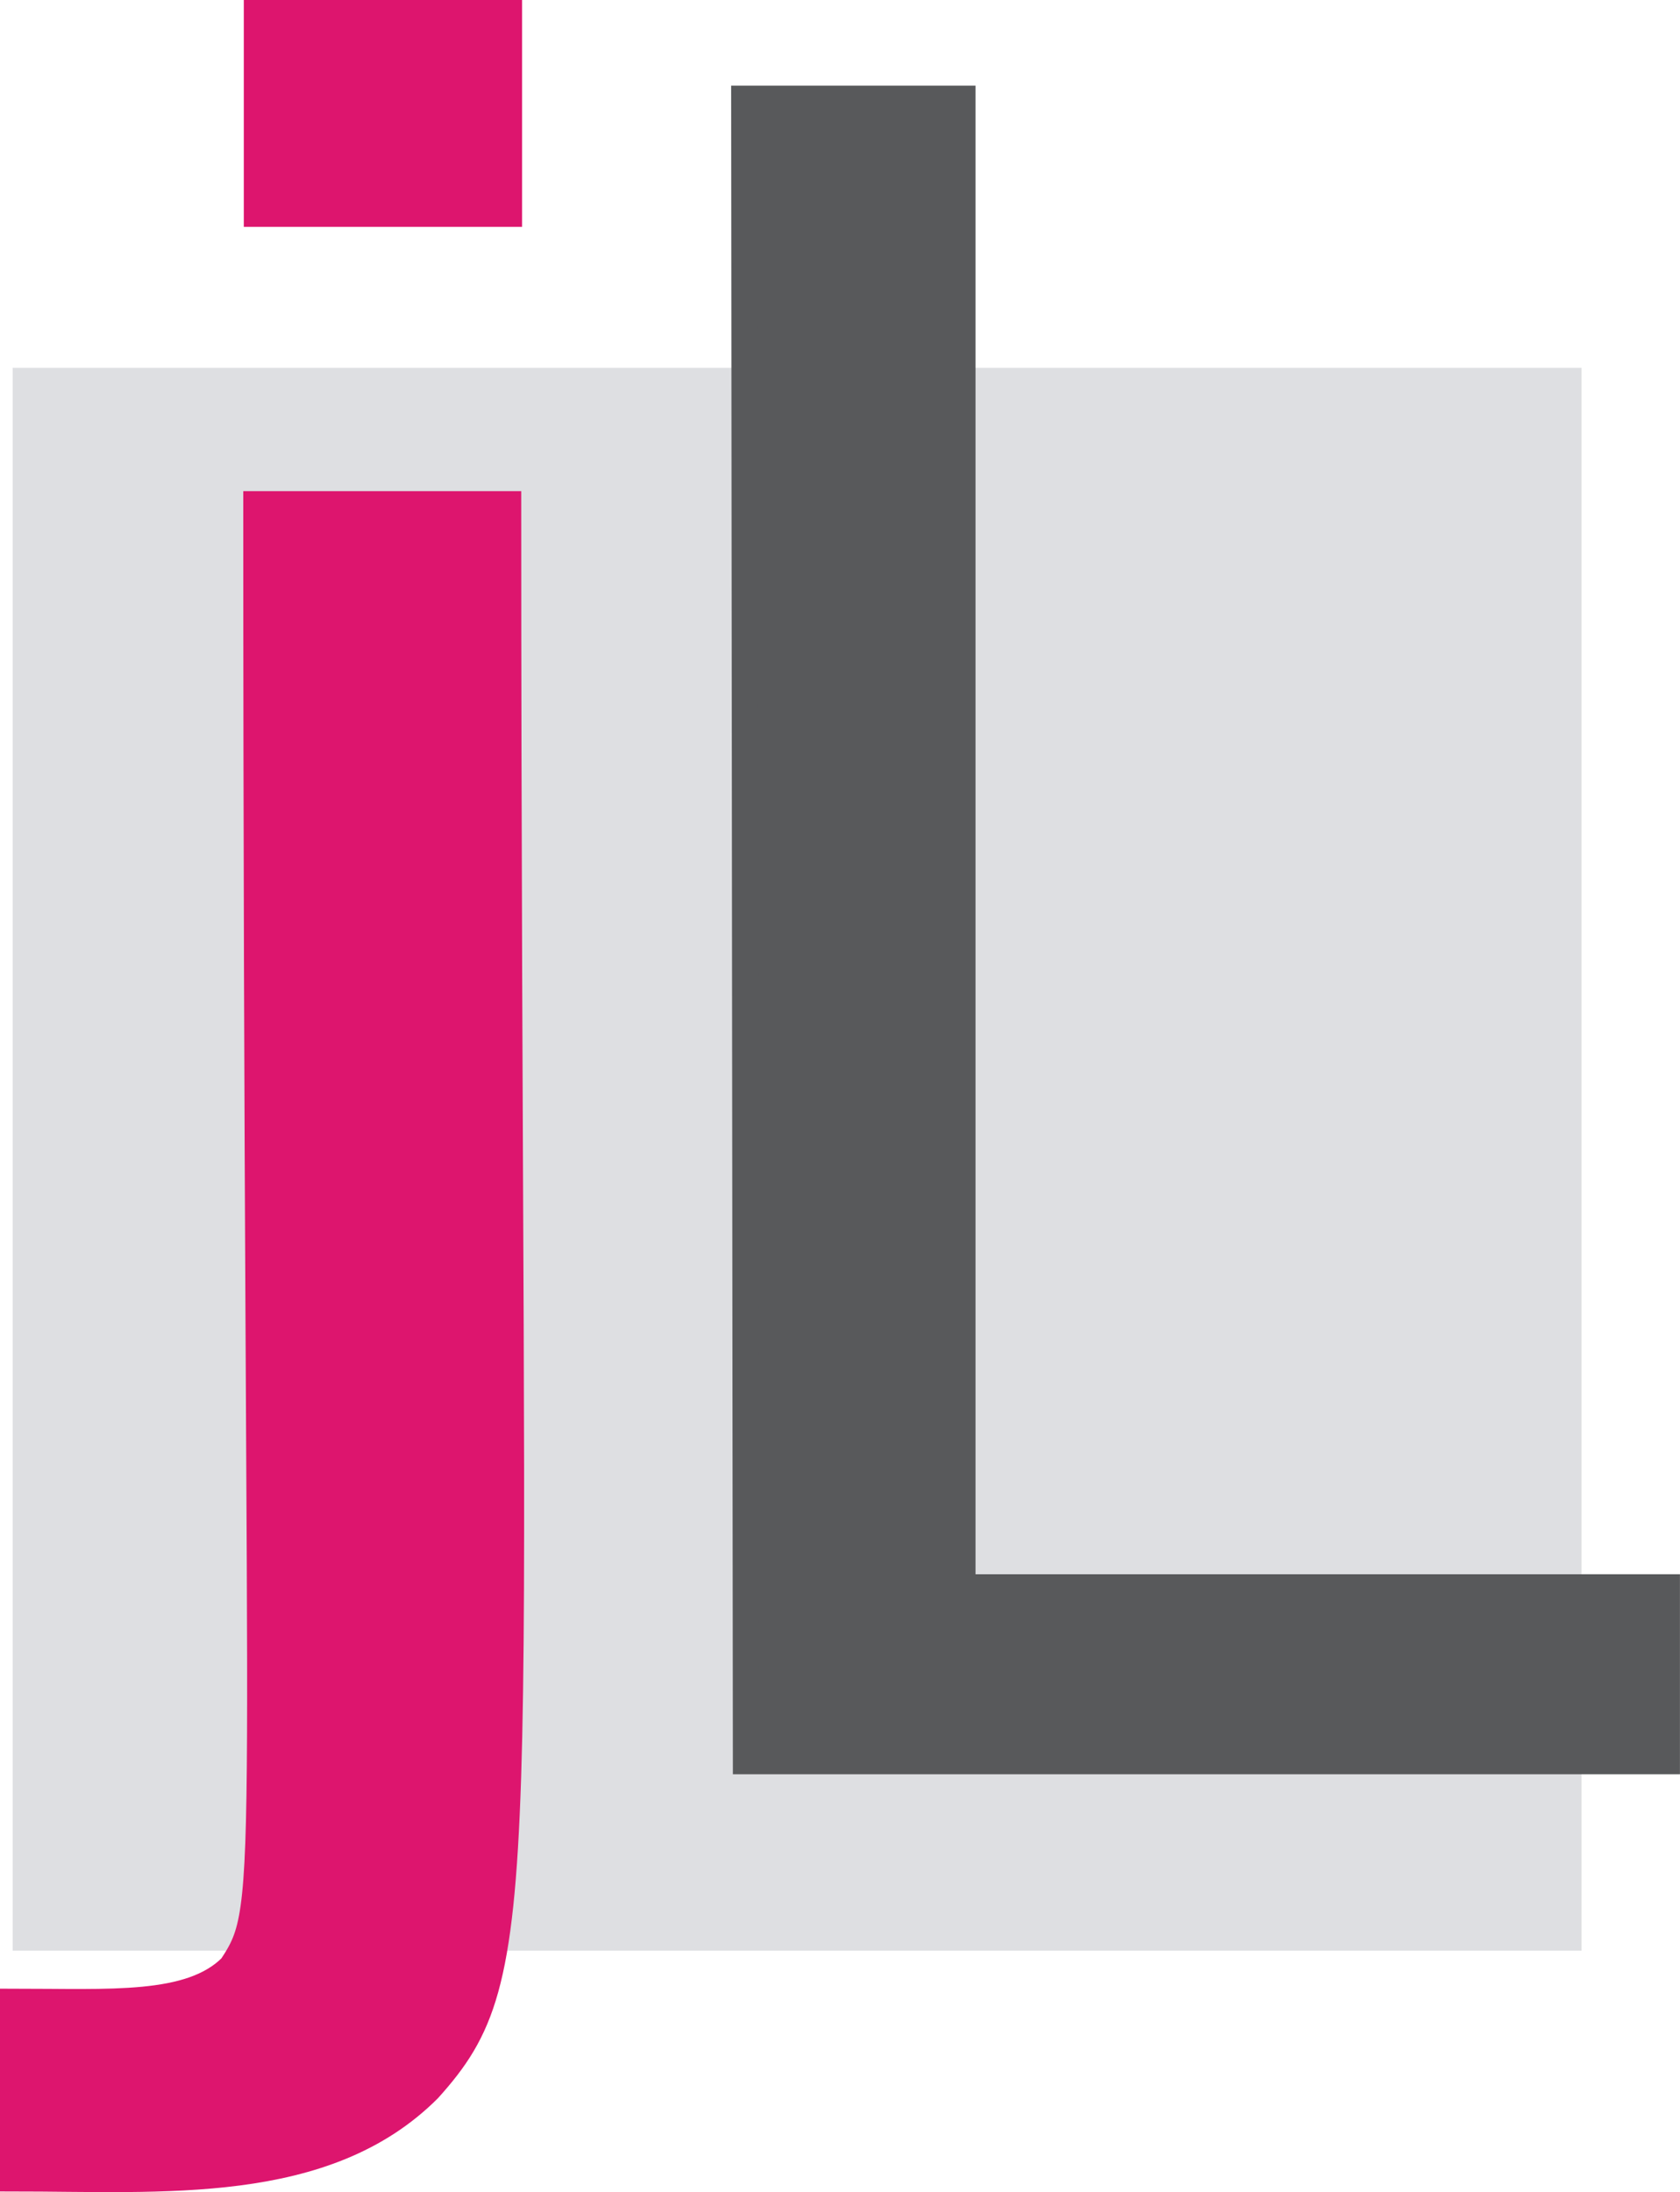<?xml version="1.0" encoding="UTF-8" standalone="no"?>
<svg
   xmlns:dc="http://purl.org/dc/elements/1.1/"
   xmlns:cc="http://creativecommons.org/ns#"
   xmlns:rdf="http://www.w3.org/1999/02/22-rdf-syntax-ns#"
   xmlns:svg="http://www.w3.org/2000/svg"
   xmlns="http://www.w3.org/2000/svg"
   xmlns:sodipodi="http://sodipodi.sourceforge.net/DTD/sodipodi-0.dtd"
   xmlns:inkscape="http://www.inkscape.org/namespaces/inkscape"
   inkscape:version="1.0 (4035a4fb49, 2020-05-01)"
   sodipodi:docname="Jéremy Lenoir Logo.svg"
   width="17.51mm"
   height="22.841mm"
   viewBox="0 0 17.51 22.841"
   version="1.1"
   id="svg8">
  <sodipodi:namedview
     inkscape:current-layer="svg8"
     inkscape:window-maximized="0"
     inkscape:window-y="0"
     inkscape:window-x="0"
     inkscape:cy="14.530284"
     inkscape:cx="34.855982"
     inkscape:zoom="9.1228563"
     showgrid="false"
     id="namedview13"
     inkscape:window-height="796"
     inkscape:window-width="1733"
     inkscape:pageshadow="2"
     inkscape:pageopacity="0"
     guidetolerance="10"
     gridtolerance="10"
     objecttolerance="10"
     borderopacity="1"
     bordercolor="#666666"
     pagecolor="#ffffff" />
  <defs
     id="defs2">
    <rect
       x="50.247"
       y="76.439"
       width="42.763"
       height="51.583"
       id="rect839" />
  </defs>
  <rect
     y="3.833"
     x="0.132"
     height="16.492"
     width="16.352"
     id="rect899"
     style="fill:#dedfe2;fill-opacity:1;stroke:none;stroke-width:0.783;stroke-linecap:round;stroke-linejoin:round;stroke-opacity:1" />
  <path
     id="path862"
     d="m 0.132,20.854 c 1.02,0 1.851,0.065 2.278,-0.363 0.449,-0.676 0.258,-0.688 0.258,-15.241 h 2.632 c 0,14.577 0.275,15.291 -0.831,16.521 -1.078,1.078 -2.772,0.931 -4.337,0.931 z"
     style="fill:#dd156e;fill-opacity:1;stroke:#dd156e;stroke-width:0.265px;stroke-linecap:butt;stroke-linejoin:miter;stroke-opacity:1" />
  <rect
     style="display:inline;fill:#dd156e;fill-opacity:1;stroke:none;stroke-width:0.204;stroke-linecap:round;stroke-linejoin:round;stroke-opacity:1"
     id="rect880-2"
     width="2.9"
     height="2.364"
     x="2.541"
     y="-2.220446e-16" />
  <path
     id="path897"
     d="M 7.753,1.025 H 10.035 V 16.536 h 7.342 v 1.819 H 7.771 Z"
     style="fill:#58595b;fill-opacity:1;stroke:#58595b;stroke-width:0.265px;stroke-linecap:butt;stroke-linejoin:miter;stroke-opacity:1" />
</svg>
